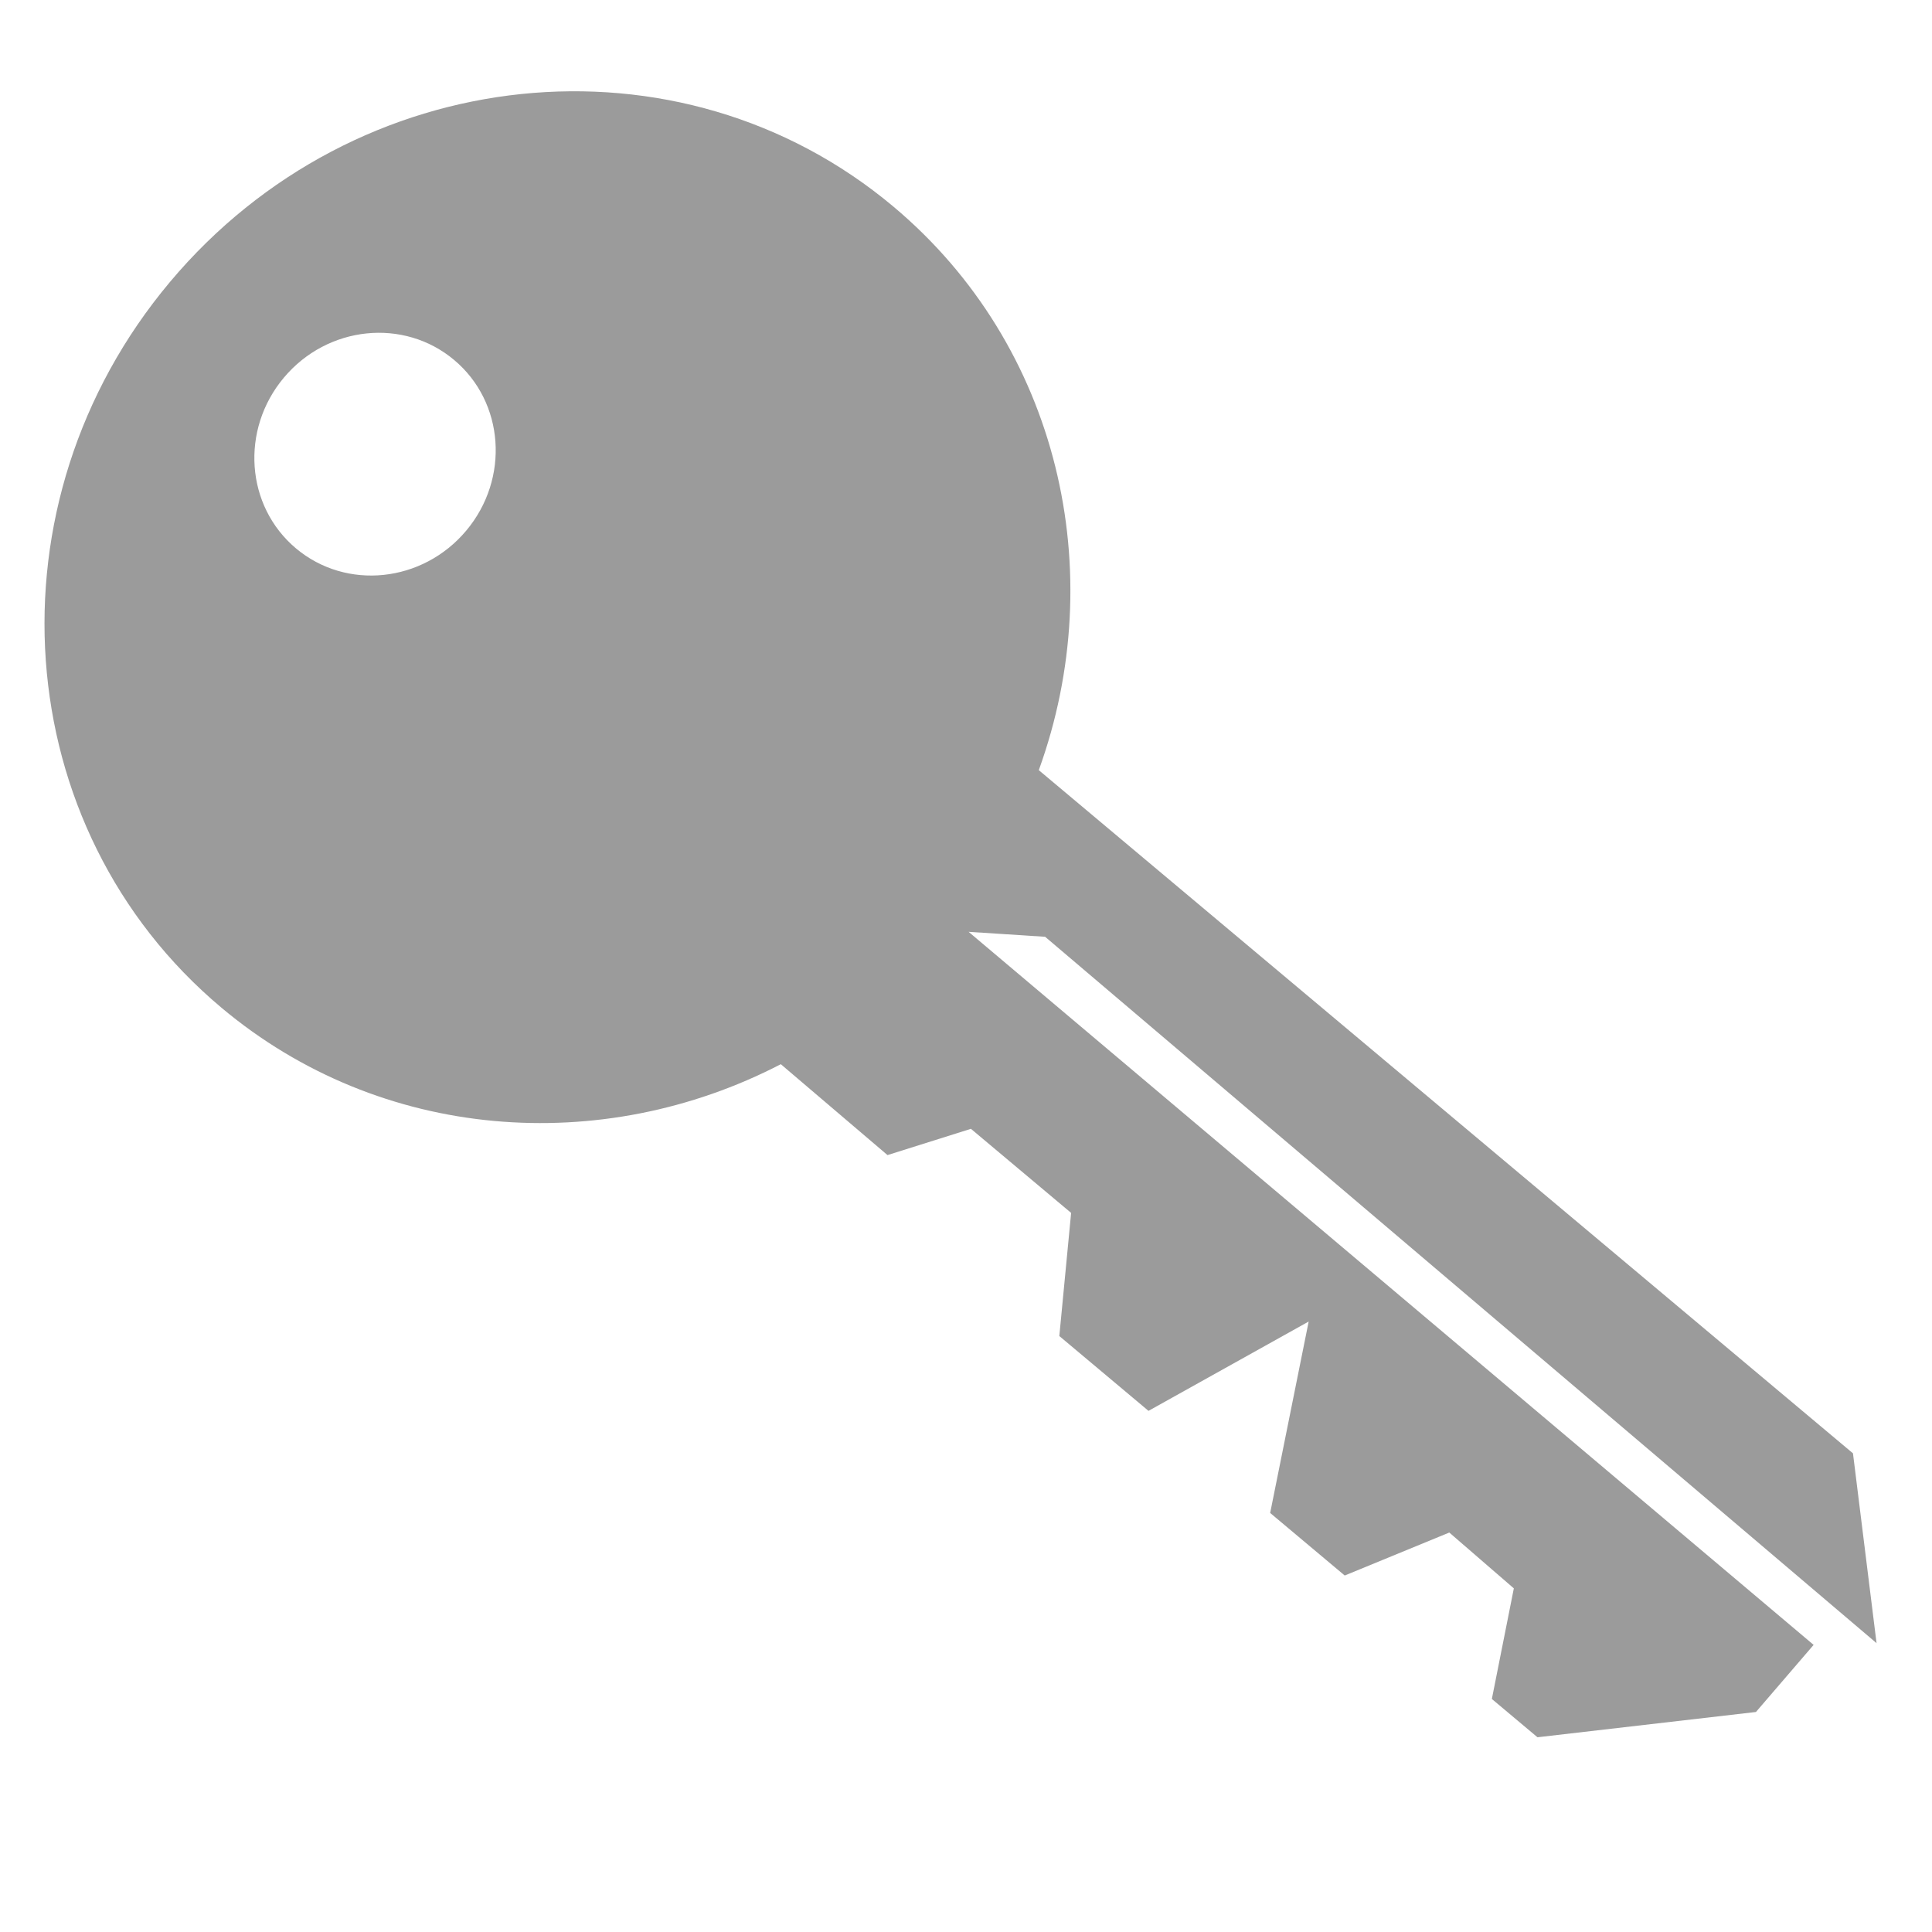 <?xml version="1.0" encoding="UTF-8" standalone="no"?>
<svg width="24px" height="24px" viewBox="0 0 24 24" version="1.1" xmlns="http://www.w3.org/2000/svg" xmlns:xlink="http://www.w3.org/1999/xlink" xmlns:sketch="http://www.bohemiancoding.com/sketch/ns">
    <!-- Generator: Sketch 3.0.4 (8053) - http://www.bohemiancoding.com/sketch -->
    <title>role_ico_dis</title>
    <desc>Created with Sketch.</desc>
    <defs></defs>
    <g id="Accesscontrol" stroke="none" stroke-width="1" fill="none" fill-rule="evenodd" sketch:type="MSPage">
        <g id="AC" sketch:type="MSArtboardGroup" transform="translate(-225, -151)" fill="#9B9B9B">
            <g id="role_ico_dis" sketch:type="MSLayerGroup" transform="translate(223, 150)">
                <path d="M13.115,10.887 L26.318,10.887 L28.058,12.505 L14.506,12.422 L13.738,12.986 L27.473,13.024 L27.46,14.123 L25.583,16.108 L24.843,16.108 L24.169,14.88 L23.109,14.864 L22.457,16.108 L21.248,16.108 L20.086,13.979 L19.275,16.108 L17.829,16.108 L16.958,14.842 L15.333,14.842 L14.749,15.758 L13.008,15.745 C12.046,18.056 9.822,19.674 7.233,19.674 C3.762,19.674 0.949,16.766 0.949,13.18 C0.949,9.593 3.762,6.685 7.233,6.685 C9.923,6.685 12.218,8.432 13.115,10.887 Z M4.276,14.708 C5.092,14.708 5.754,14.024 5.754,13.18 C5.754,12.336 5.092,11.652 4.276,11.652 C3.459,11.652 2.797,12.336 2.797,13.18 C2.797,14.024 3.459,14.708 4.276,14.708 Z" id="Oval-5" sketch:type="MSShapeGroup" transform="translate(14.449, 13.185) rotate(40) translate(-14.449, -13.185) "></path>
            </g>
        </g>
    </g>
</svg>